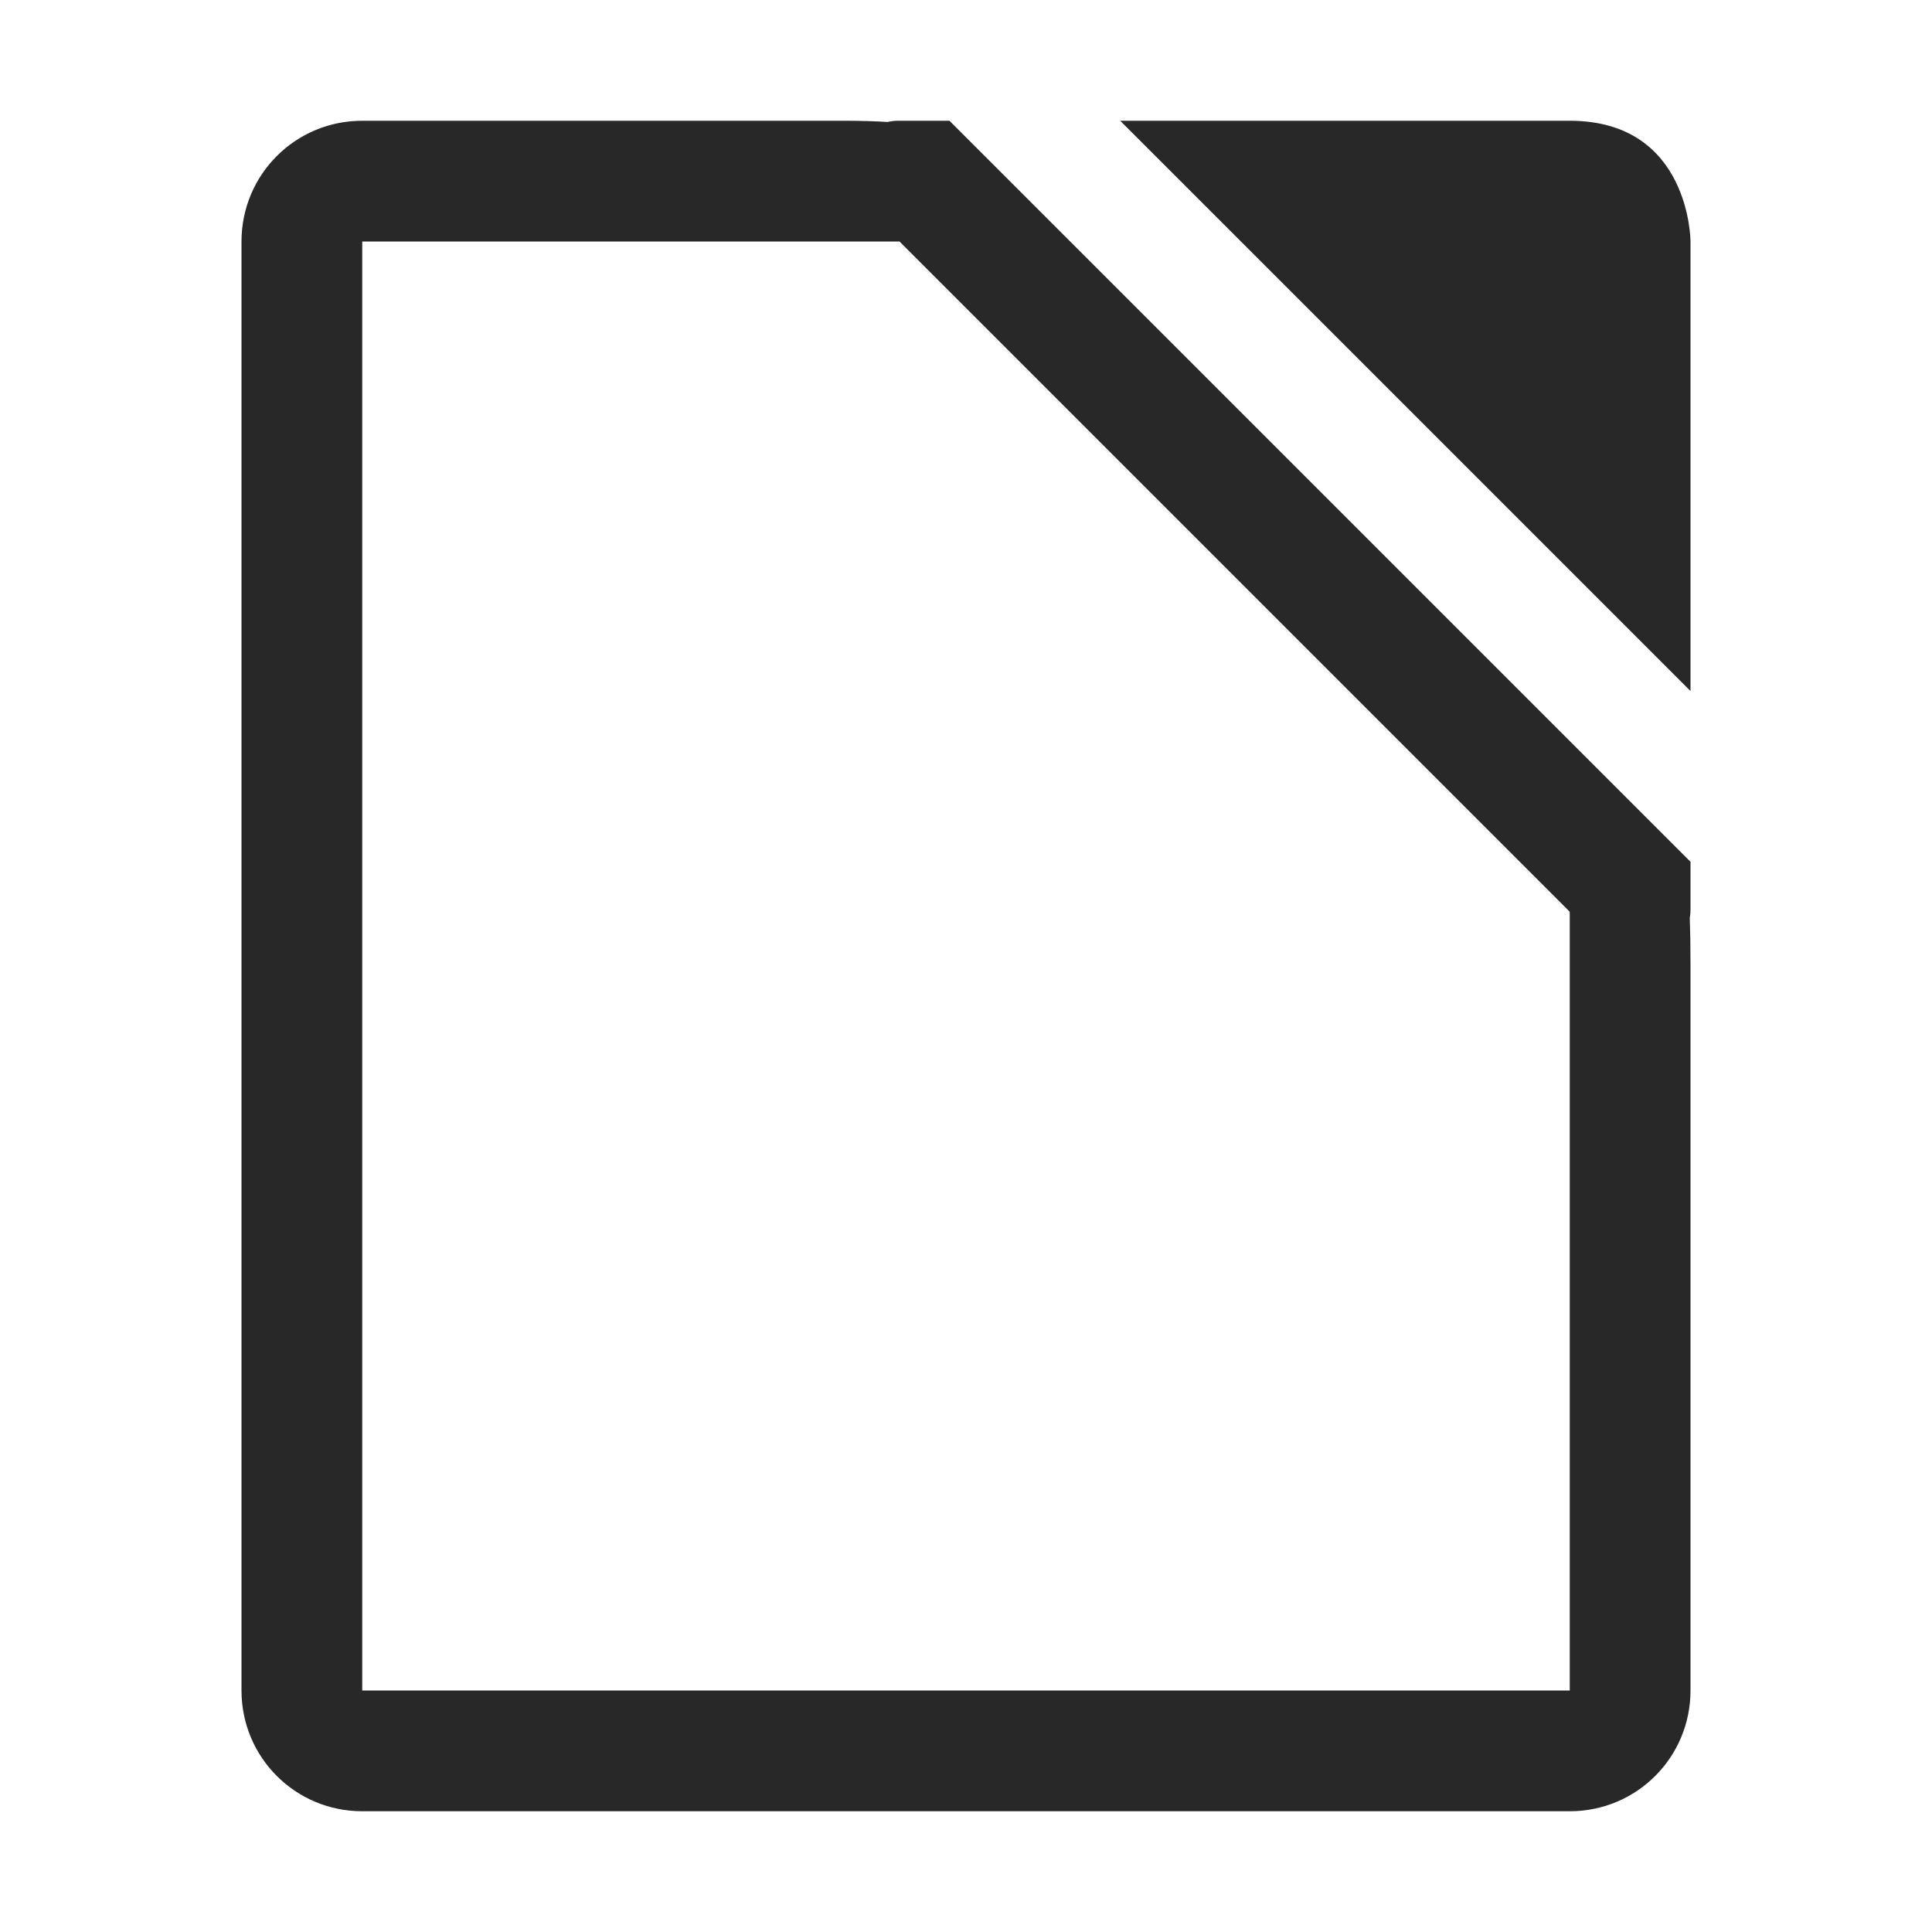 <svg width="16" height="16" version="1.1" xmlns="http://www.w3.org/2000/svg">
  <defs>
    <style id="current-color-scheme" type="text/css">.ColorScheme-Text { color:#282828; } .ColorScheme-Highlight { color:#458588; }</style>
  </defs>
  <path class="ColorScheme-Text" d="m3 1c-0.554 0-1 0.446-1 1v12c0 0.554 0.446 1 1 1h10c0.554 0 1-0.446 1-1v-6c0-0.162-0.002-0.287-0.006-0.398 0.004-0.023 0.006-0.047 0.006-0.072v-0.393l-6.137-6.137h-0.426c-0.03-2.496e-5 -0.058 0.004-0.086 0.01-0.103-0.006-0.217-0.01-0.352-0.01h-4zm6.277 0 4.723 4.723v-3.723s-4e-6 -1-1-1h-3.723zm-6.277 1h4.449l5.551 5.551v6.449h-10v-12z" fill="currentColor"/>
</svg>
